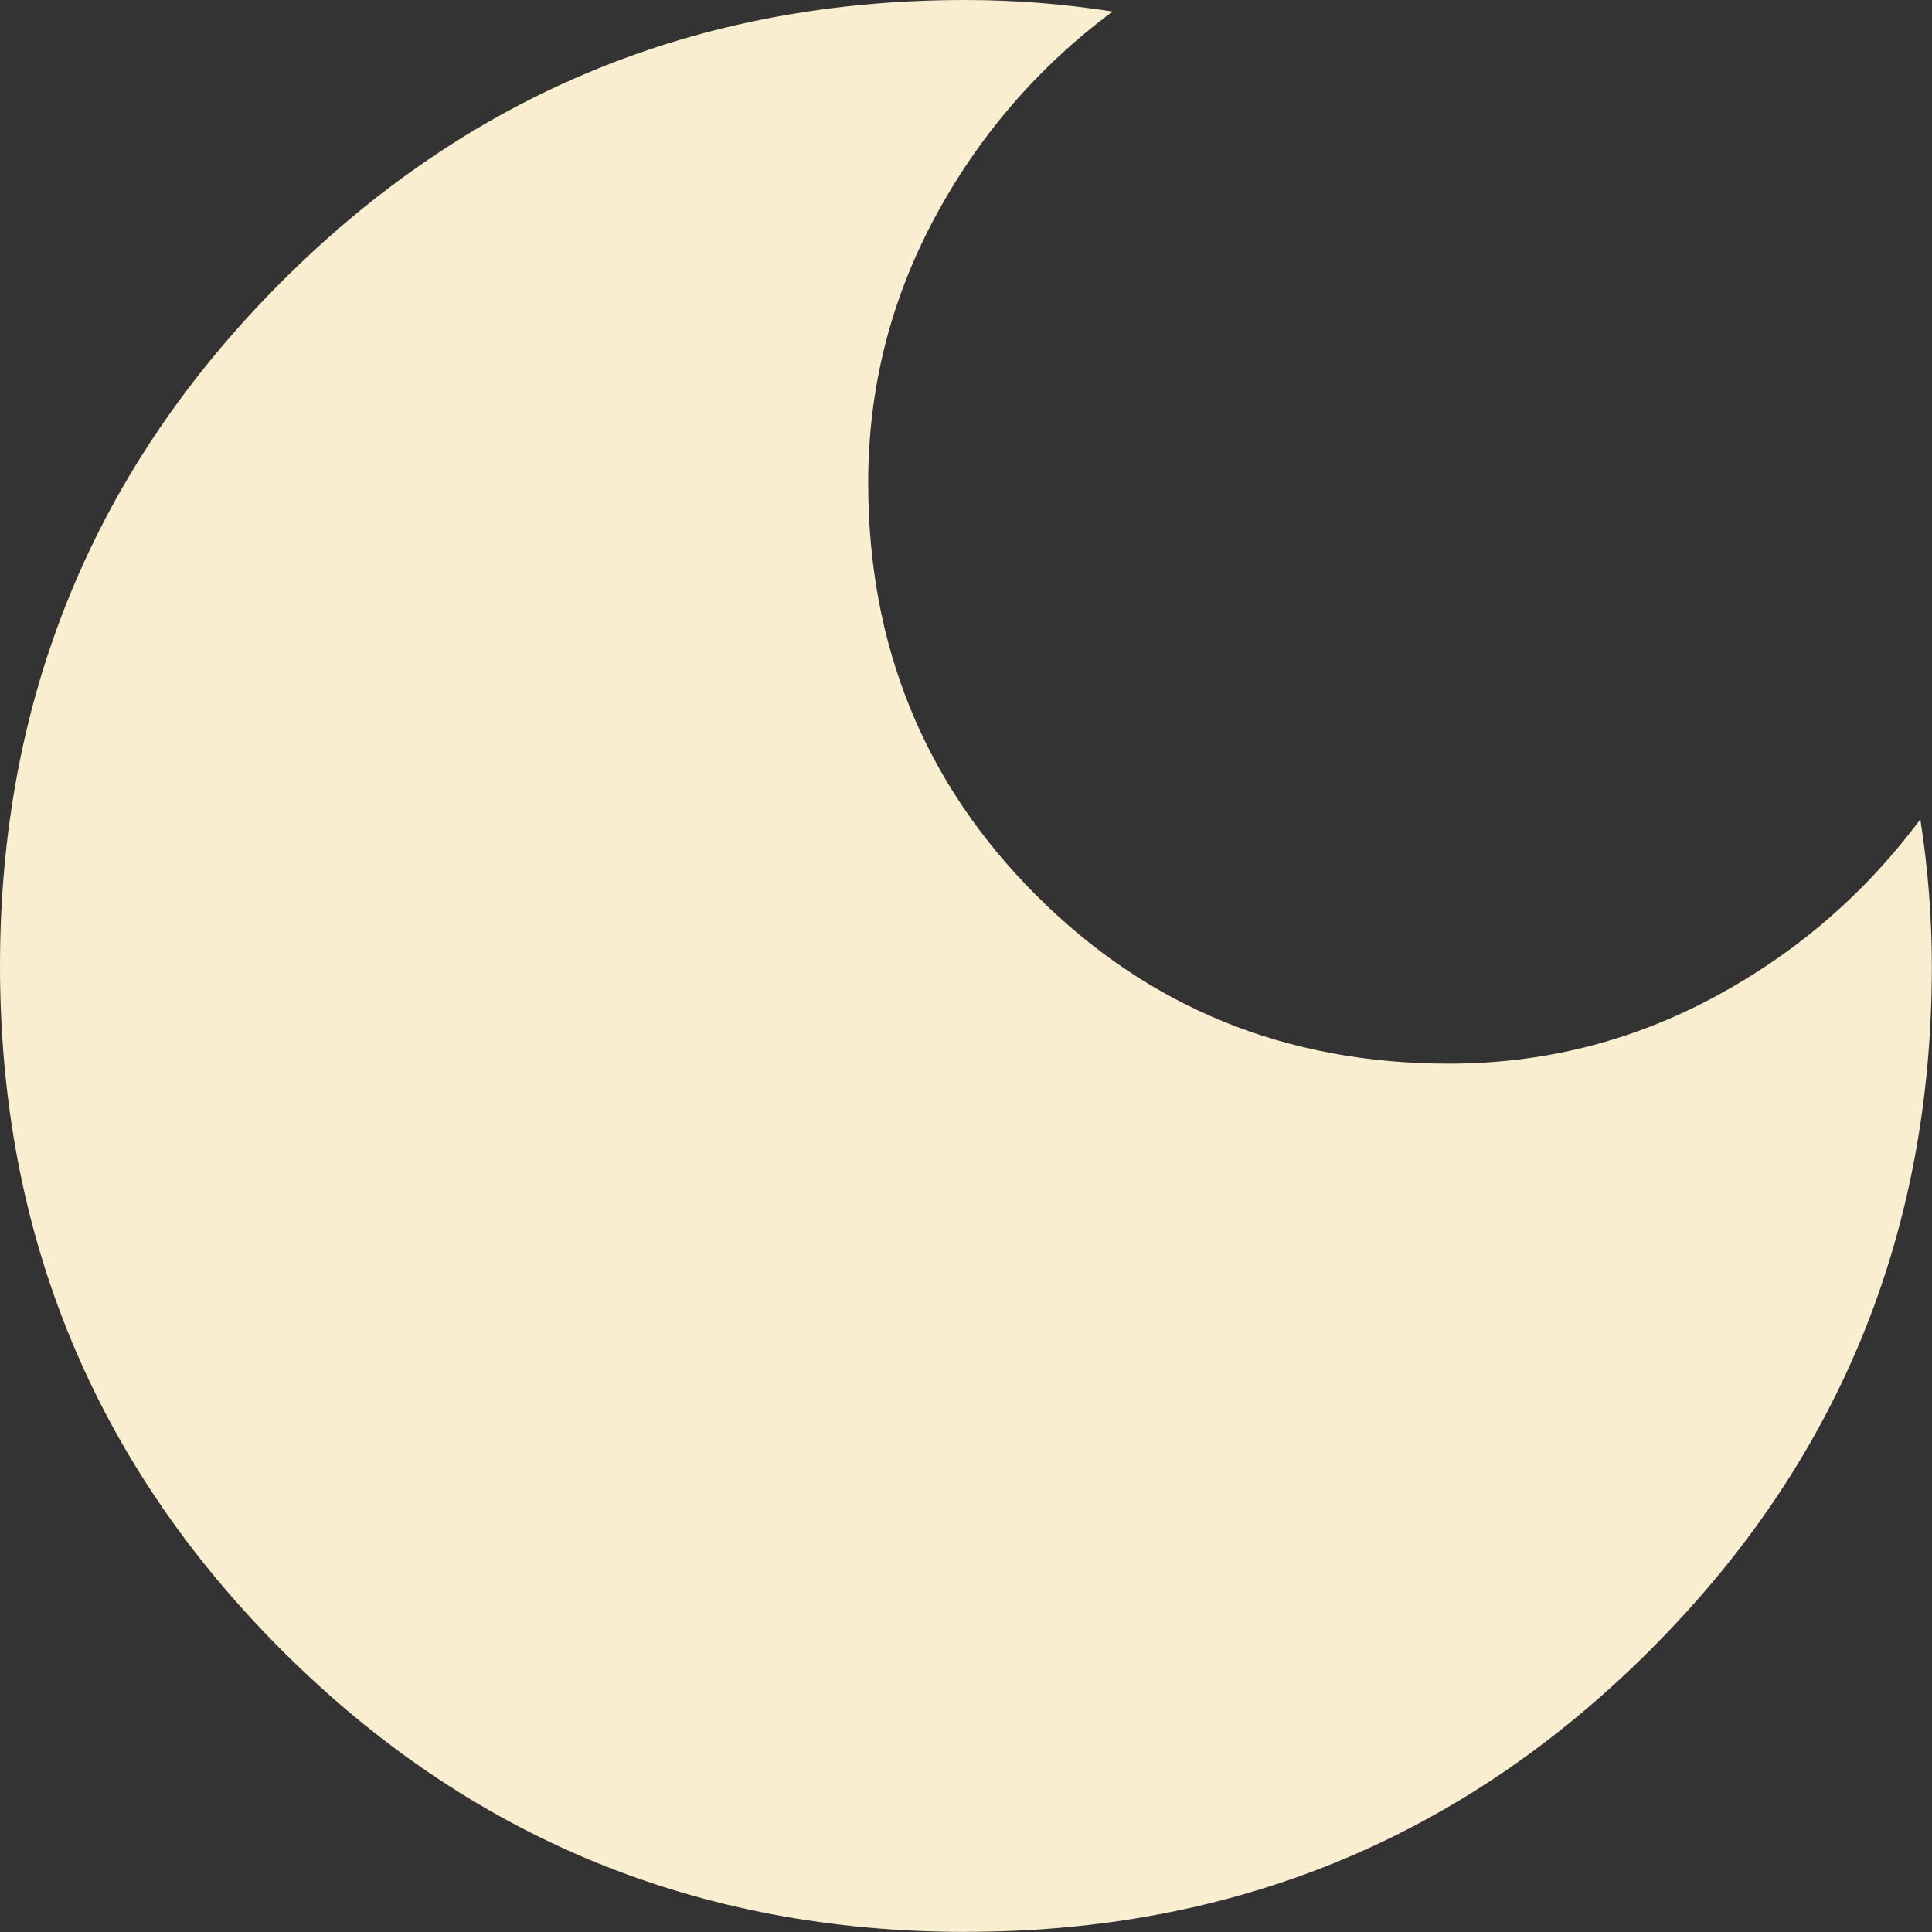 <svg version="1.1" xmlns="http://www.w3.org/2000/svg" xmlns:xlink="http://www.w3.org/1999/xlink" width="23.515" height="23.515" viewBox="0,0,23.515,23.515"><rect x="0" y="0" width="23.515" height="23.515" fill="#333333" stroke="none"/><g transform="translate(-228.243,-168.243)"><g fill="#f9eecf" stroke="none" stroke-width="0.5" stroke-miterlimit="10"><path d="M239.999,191.757c-3.265,0 -6.041,-1.143 -8.327,-3.429c-2.286,-2.286 -3.429,-5.062 -3.429,-8.328c0,-3.266 1.142,-6.042 3.427,-8.328c2.285,-2.286 5.059,-3.429 8.322,-3.429c0.305,0 0.604,0.012 0.898,0.035c0.294,0.023 0.592,0.058 0.895,0.105c-0.91,0.677 -1.633,1.516 -2.17,2.519c-0.537,1.003 -0.805,2.076 -0.805,3.219c0,1.983 0.682,3.657 2.047,5.021c1.365,1.365 3.038,2.047 5.021,2.047c1.143,0 2.216,-0.268 3.219,-0.805c1.003,-0.537 1.843,-1.26 2.519,-2.17c0.047,0.303 0.082,0.602 0.105,0.895c0.023,0.294 0.035,0.593 0.035,0.898c0,3.264 -1.144,6.038 -3.431,8.322c-2.287,2.285 -5.063,3.427 -8.328,3.427z"/></g></g></svg><!--rotationCenter:11.75733481314333:11.757334813141767-->